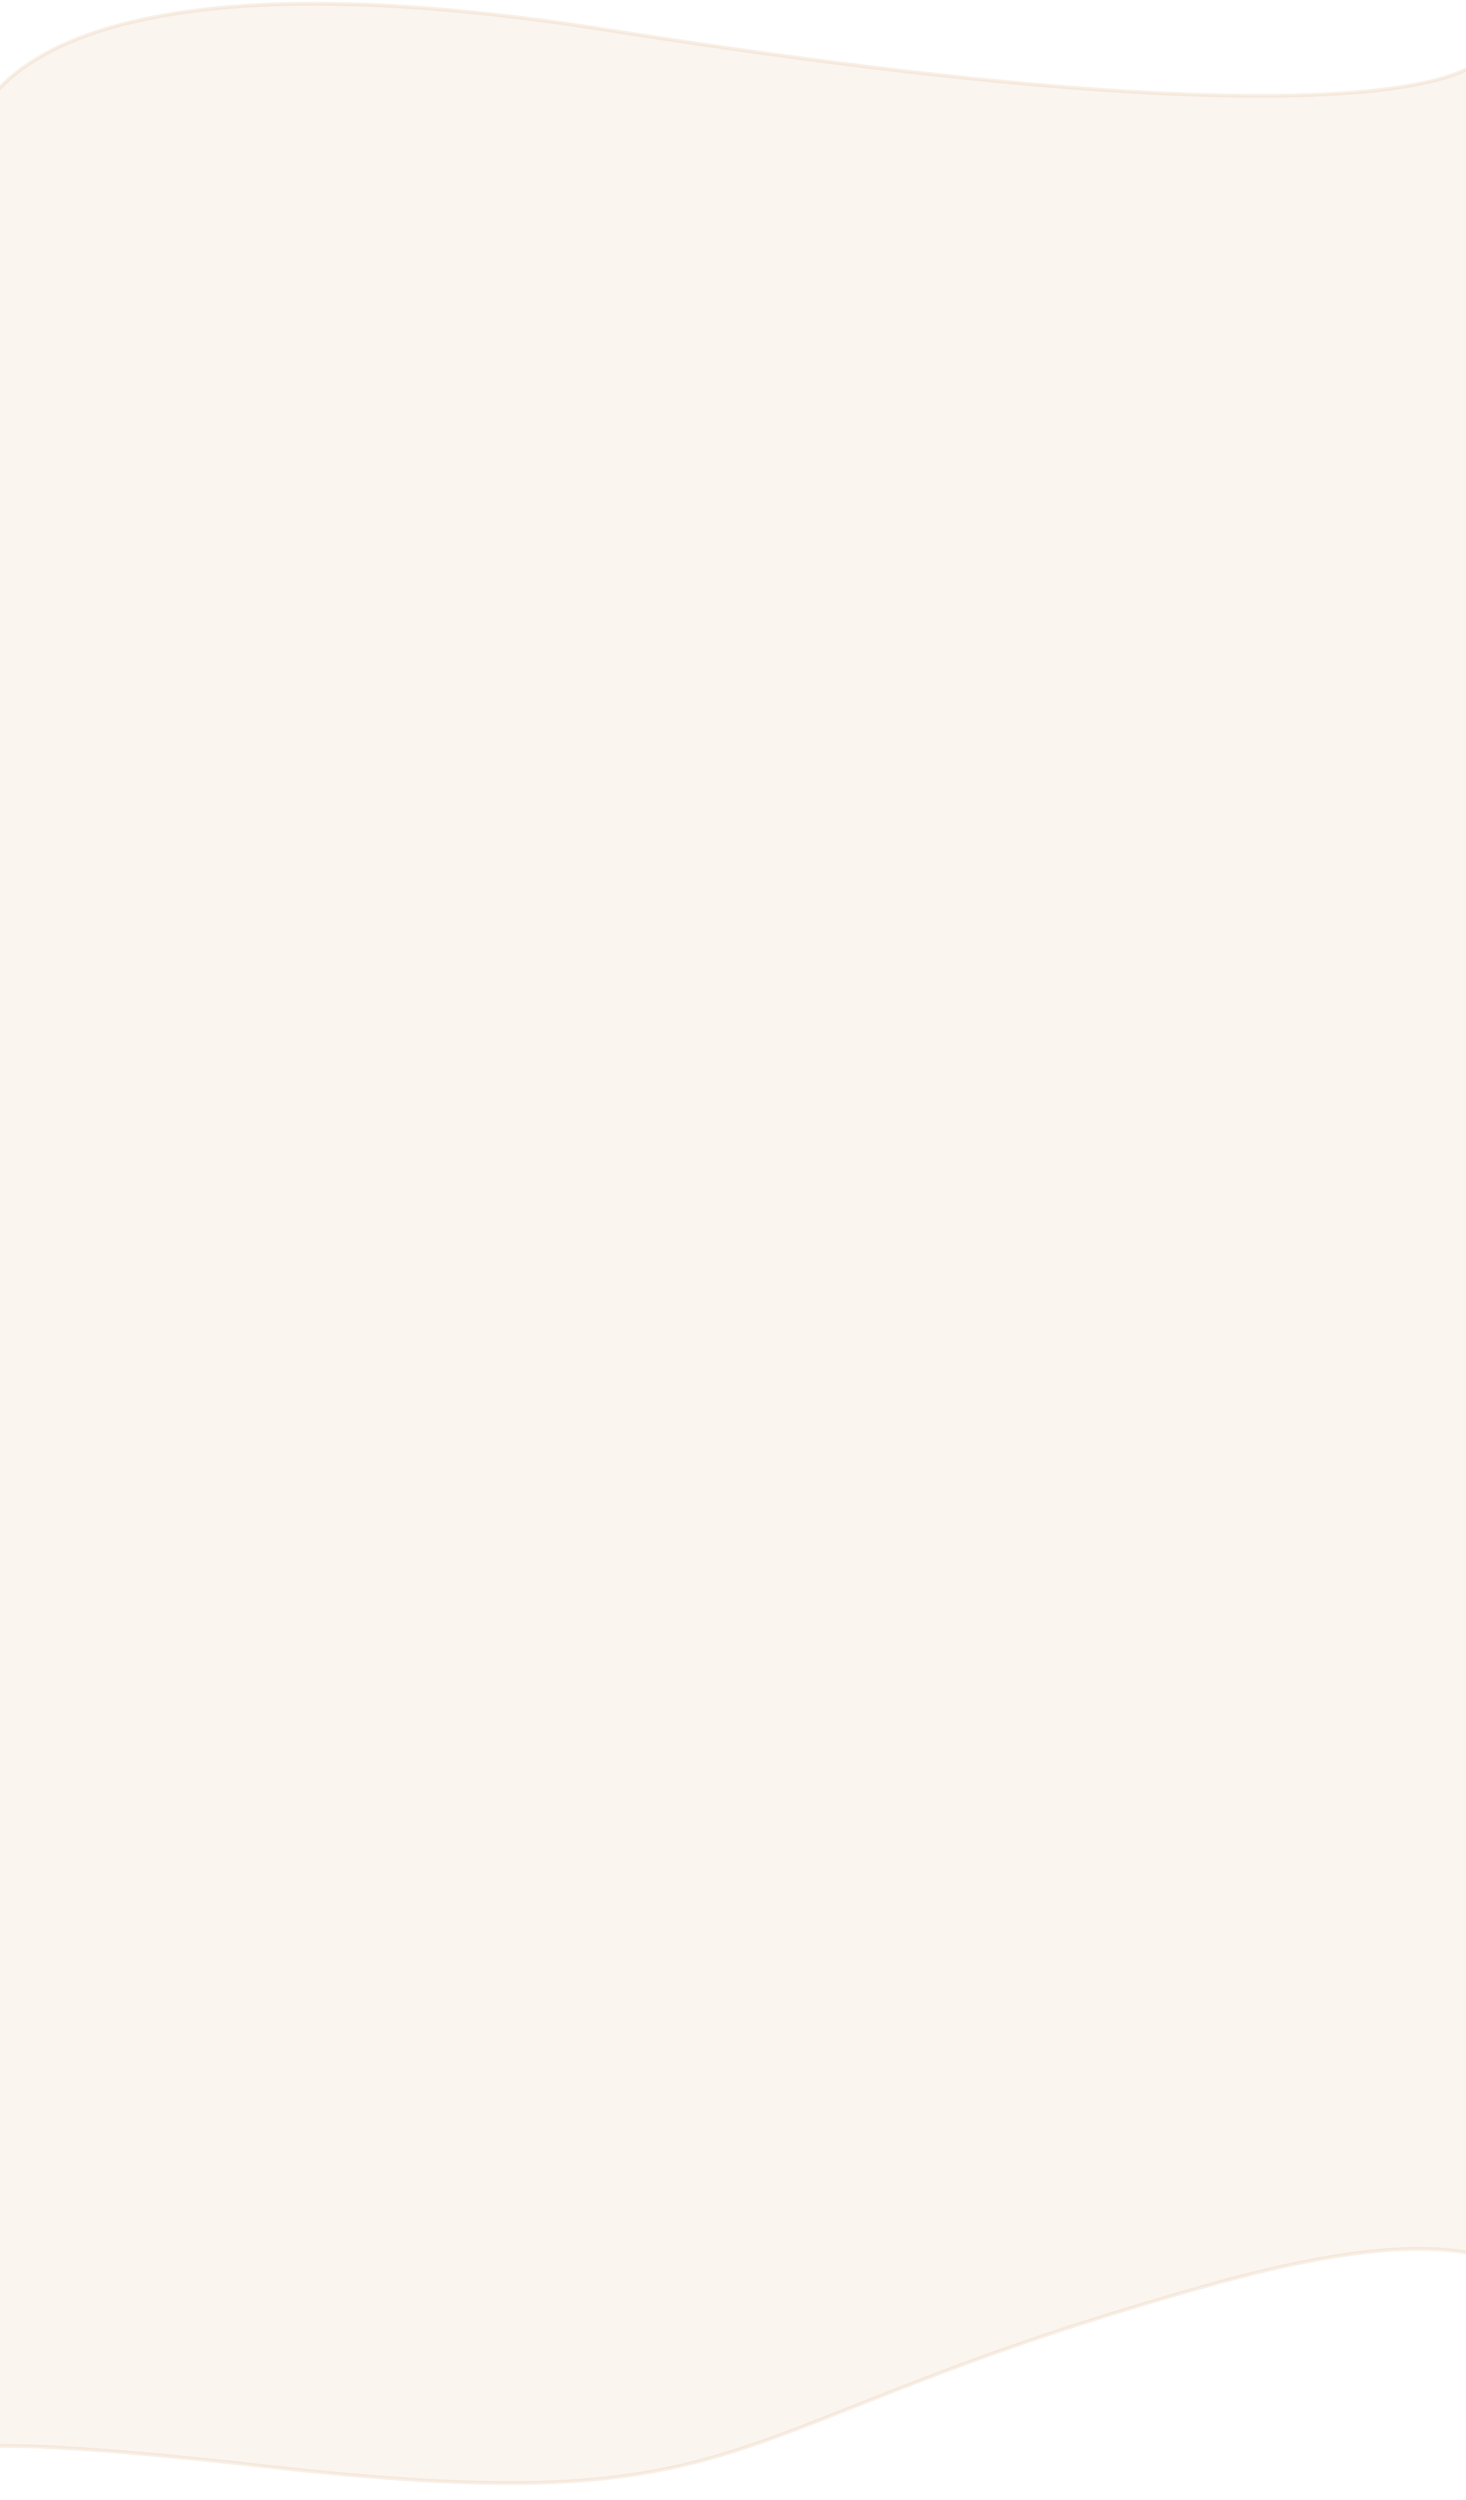 <svg xmlns="http://www.w3.org/2000/svg" width="390" height="665" viewBox="0 0 390 665" fill="none">
  <path d="M161.905 8.016C51.49 -9.418 10.677 9.051 -2.568 26.321C-2.85 24.363 -3.202 22.253 -3.633 19.986V27.792C-12.033 40.112 -6.859 51.271 -3.633 47.566V650.661C-35.959 651.46 -3.633 663 -3.633 663V650.661C9.018 650.348 31.571 651.681 69.838 655.994C205.887 671.328 184.915 645.861 323.198 607.436C362.326 596.563 385.369 596.292 398.295 601.494C398.641 639.504 398.853 663 398.853 663C398.853 663 431.053 614.675 398.295 601.494C396.848 442.518 393.042 29.646 392.456 19.986C391.728 8.016 404.069 46.252 161.905 8.016Z" fill="#E6C09C" fill-opacity="0.15" stroke="#E6C09C" stroke-opacity="0.25"/>
</svg>